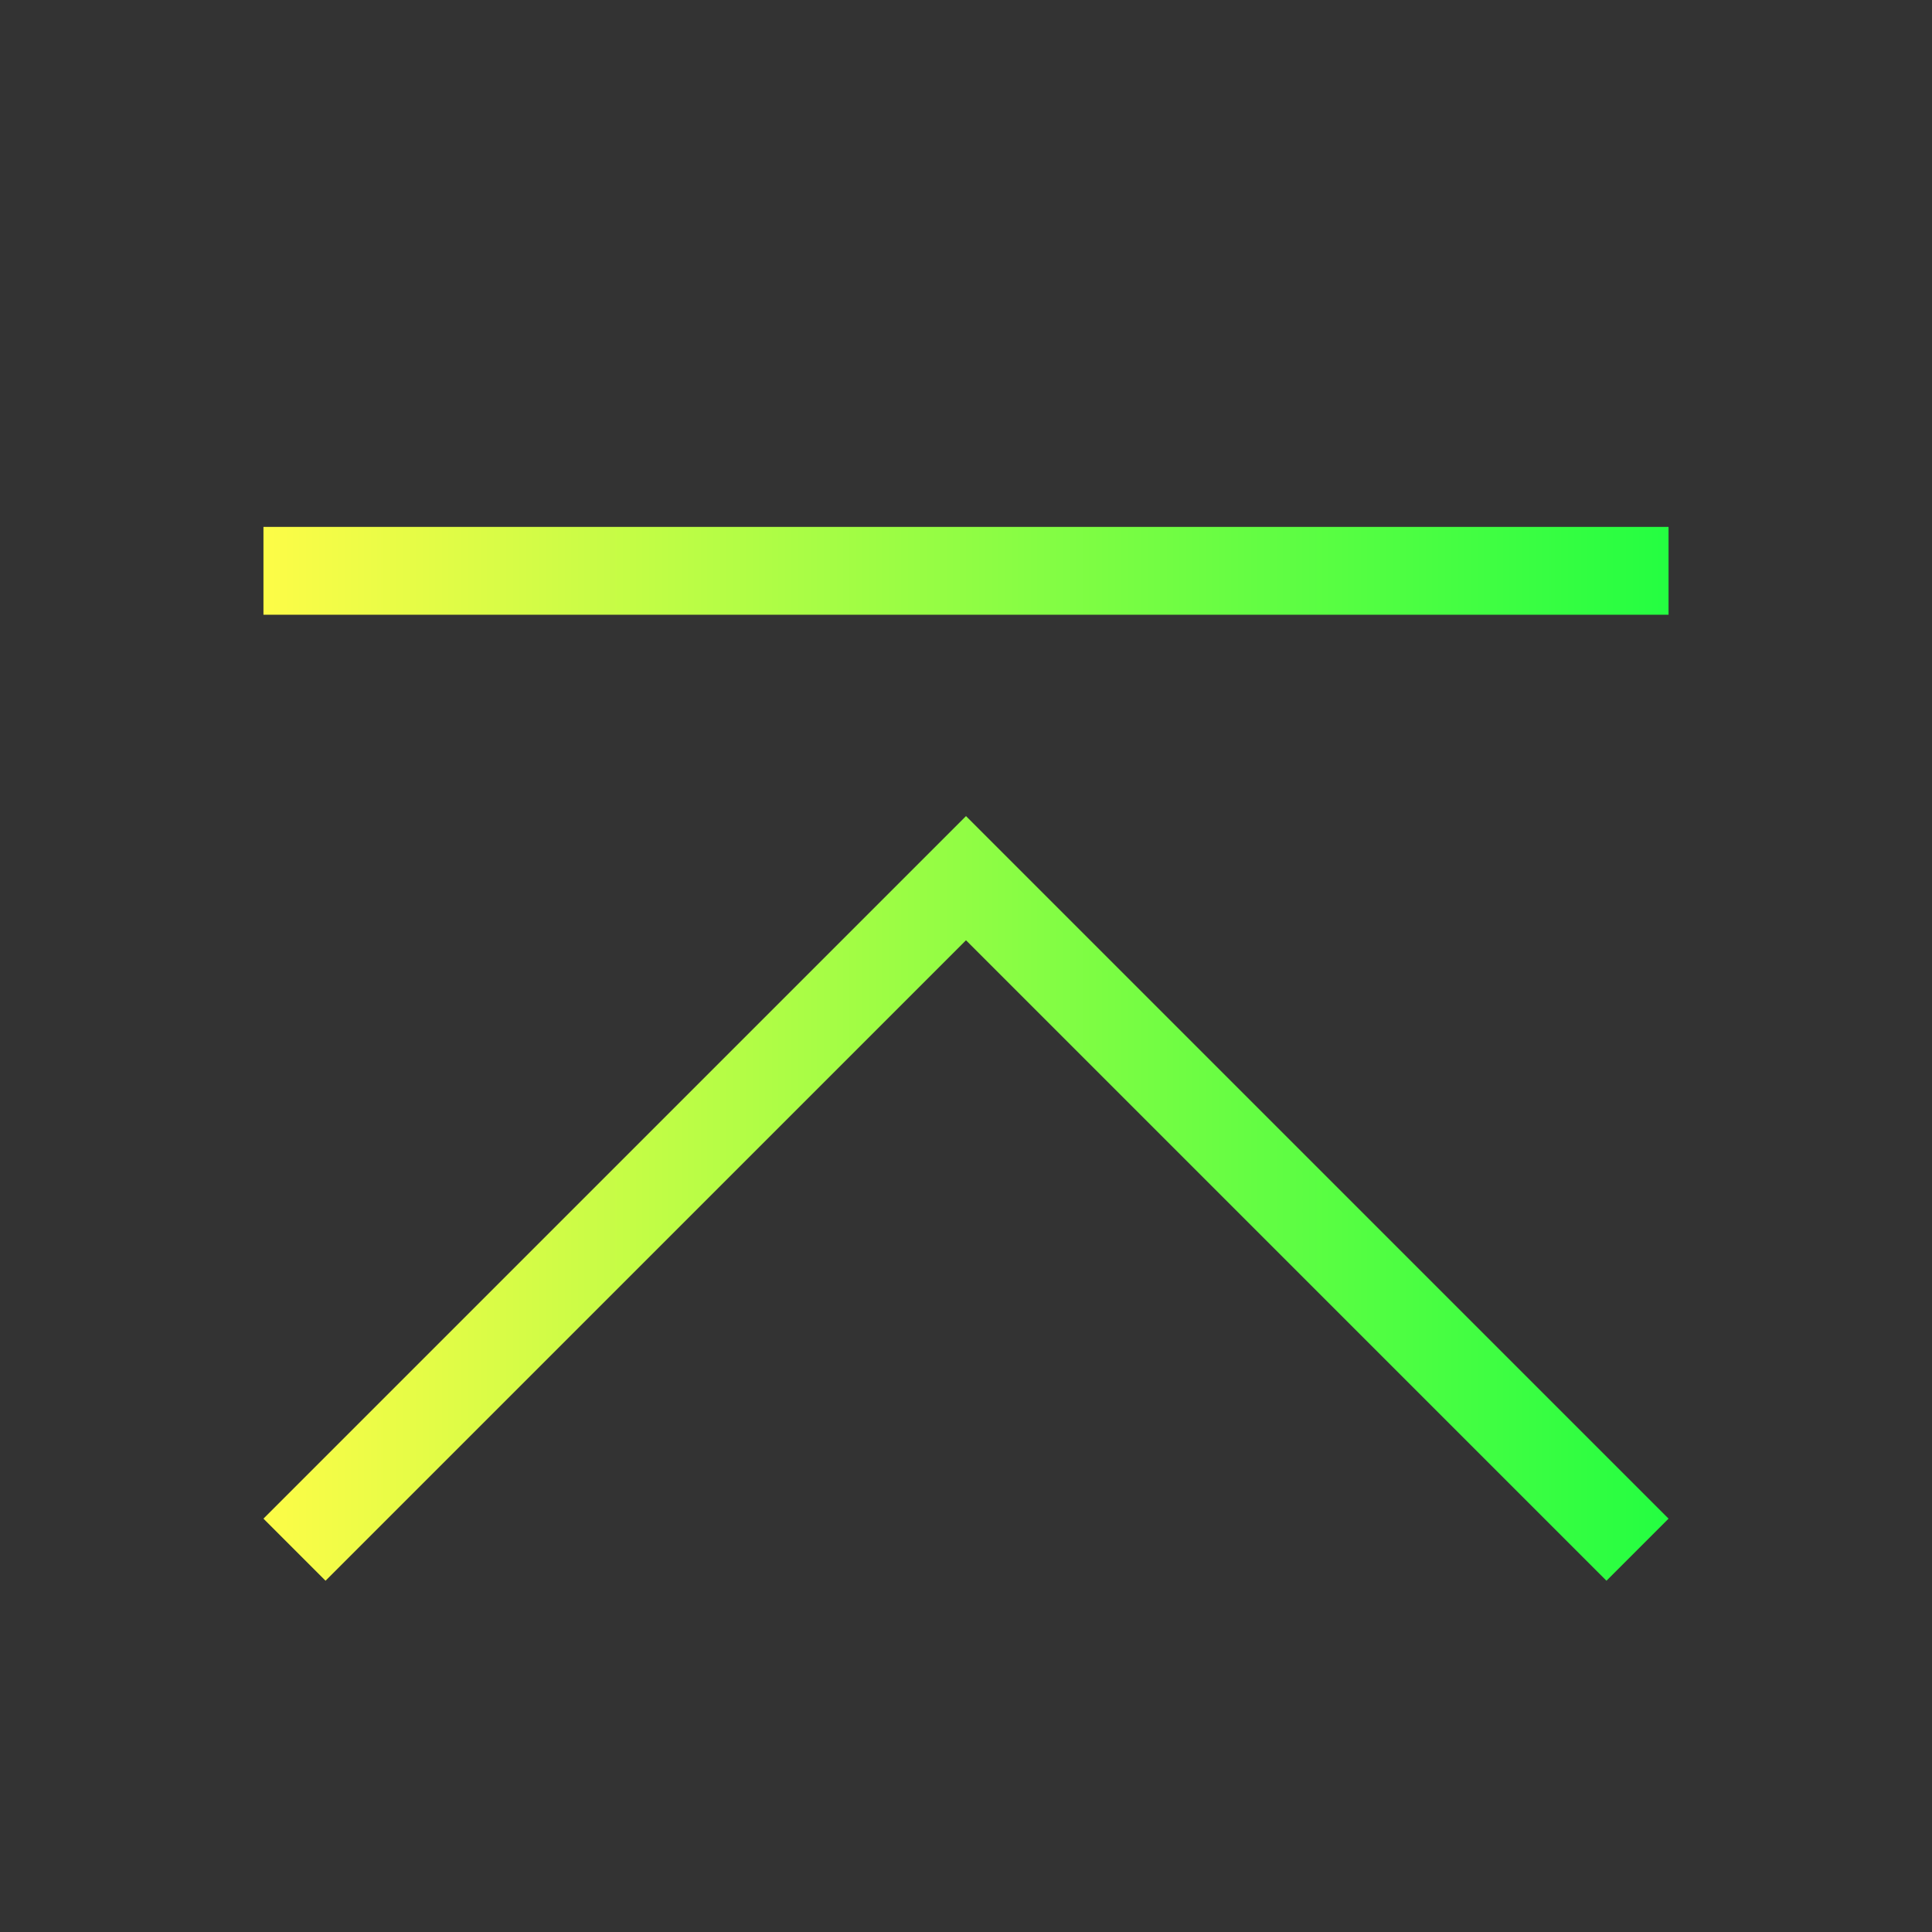 <svg width="22" height="22" viewBox="0 0 22 22" fill="none" xmlns="http://www.w3.org/2000/svg">
<rect x="0" y="0" width="22" height="22" fill="#333333" stroke="none"/>
<path d="M3 6V7H19V6H3ZM11 9.293L3 17.293L3.707 18L11 10.707L18.293 18L19 17.293L11 9.293Z" fill="url(#paint0_linear_10_11842)"/>
<defs>
<linearGradient id="paint0_linear_10_11842" x1="3" y1="12" x2="19" y2="12" gradientUnits="userSpaceOnUse">
<stop stop-color="#FDFC47"/>
<stop offset="1" stop-color="#24FE41"/>
</linearGradient>
</defs>
</svg>
